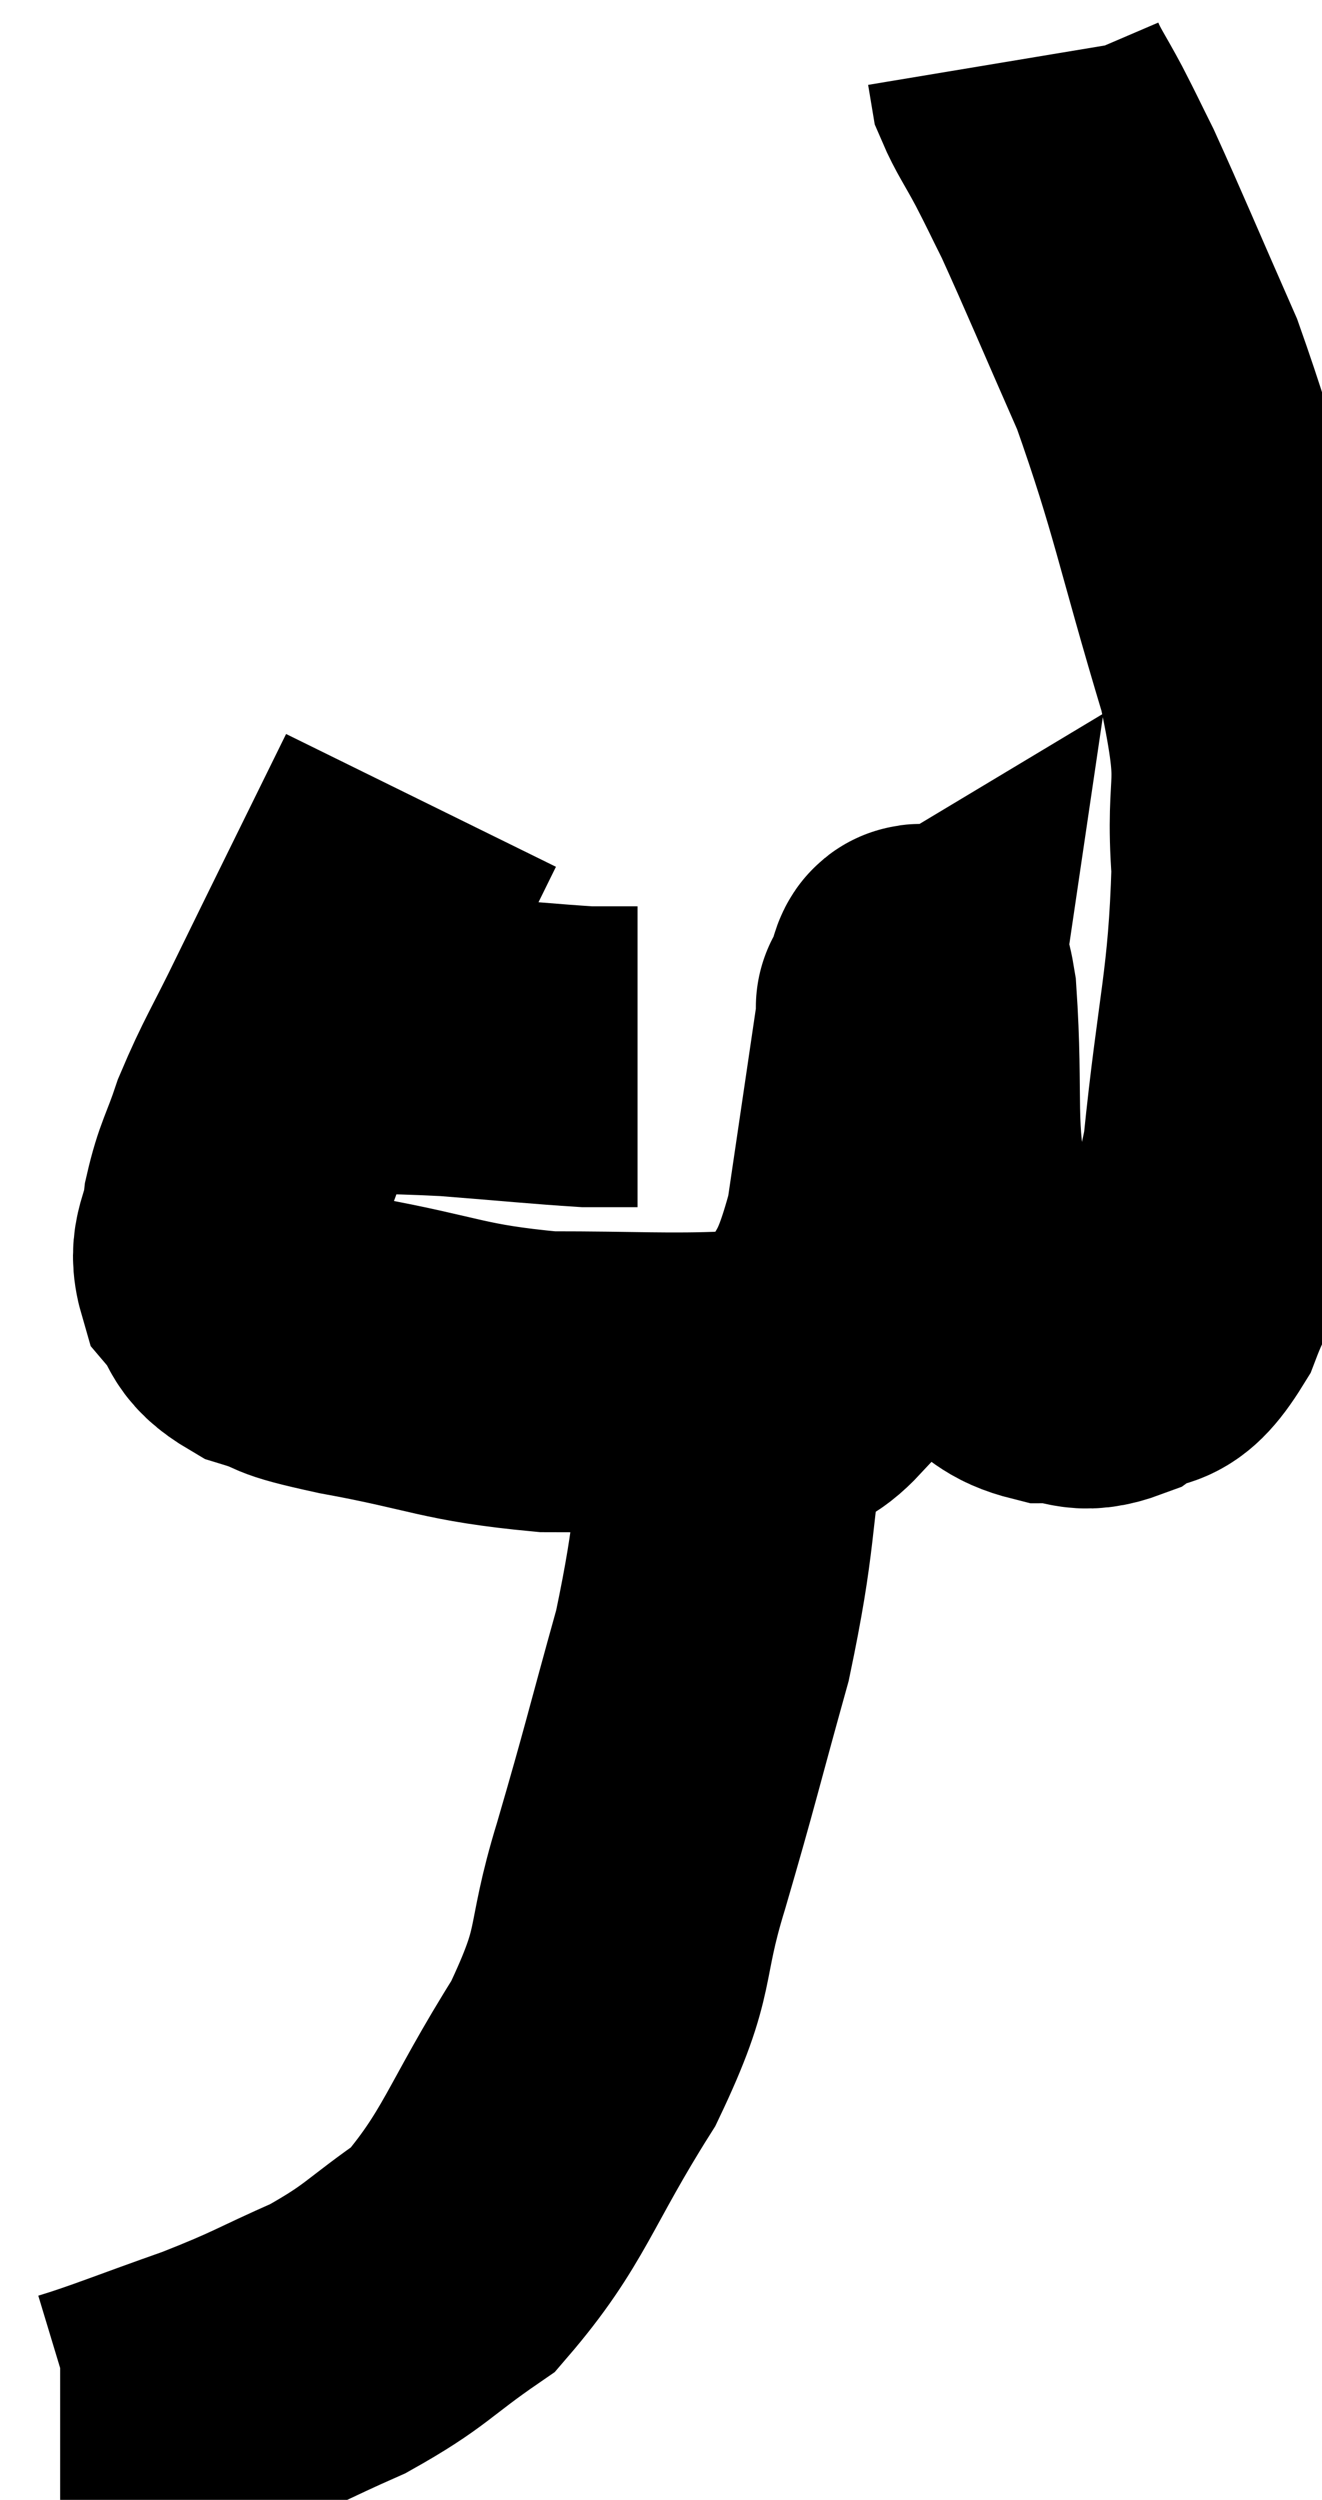 <svg xmlns="http://www.w3.org/2000/svg" viewBox="8.06 2.12 21.98 41.54" width="21.98" height="41.54"><path d="M 12.96 19.44 C 14.25 19.47, 14.325 19.44, 15.54 19.5 C 16.68 19.59, 17.115 19.635, 17.82 19.68 C 18.09 19.68, 18.15 19.68, 18.36 19.68 C 18.51 19.68, 18.585 19.68, 18.66 19.68 L 18.66 19.68" fill="none" stroke="black" stroke-width="5"></path><path d="M 15.06 15.42 C 14.16 17.25, 13.935 17.7, 13.26 19.08 C 12.81 20.01, 12.69 20.16, 12.36 20.94 C 12.15 21.57, 12.075 21.615, 11.94 22.2 C 11.88 22.74, 11.685 22.815, 11.82 23.28 C 12.15 23.67, 11.97 23.76, 12.48 24.06 C 13.17 24.27, 12.69 24.225, 13.86 24.48 C 15.51 24.78, 15.57 24.93, 17.16 25.08 C 18.69 25.08, 19.125 25.125, 20.22 25.08 C 20.88 24.99, 20.94 25.545, 21.54 24.9 C 22.08 23.7, 22.215 24.015, 22.62 22.5 C 22.89 20.67, 23.025 19.755, 23.16 18.84 C 23.16 18.84, 23.085 18.885, 23.16 18.84 C 23.31 18.75, 23.325 17.82, 23.46 18.66 C 23.58 20.43, 23.415 20.835, 23.7 22.2 C 24.15 23.16, 24.15 23.52, 24.6 24.12 C 25.05 24.36, 25.02 24.48, 25.5 24.6 C 26.01 24.6, 25.995 24.795, 26.52 24.6 C 27.06 24.21, 27.09 24.645, 27.6 23.82 C 28.08 22.56, 28.2 23.115, 28.56 21.3 C 28.8 18.93, 28.98 18.555, 29.04 16.56 C 28.92 14.94, 29.235 15.375, 28.8 13.32 C 28.05 10.83, 28.005 10.335, 27.3 8.34 C 26.64 6.84, 26.43 6.33, 25.98 5.34 C 25.74 4.86, 25.74 4.845, 25.5 4.38 C 25.26 3.93, 25.155 3.795, 25.02 3.48 C 24.99 3.3, 24.975 3.21, 24.96 3.12 L 24.96 3.12" fill="none" stroke="black" stroke-width="5"></path><path d="M 20.34 25.38 C 20.04 27.42, 20.145 27.525, 19.74 29.46 C 19.23 31.29, 19.215 31.425, 18.72 33.12 C 18.24 34.68, 18.54 34.605, 17.76 36.24 C 16.68 37.95, 16.62 38.475, 15.6 39.66 C 14.64 40.32, 14.67 40.425, 13.68 40.98 C 12.66 41.43, 12.705 41.46, 11.64 41.88 C 10.53 42.27, 10.065 42.465, 9.42 42.66 L 9.06 42.66" fill="none" stroke="black" stroke-width="5"></path></svg>